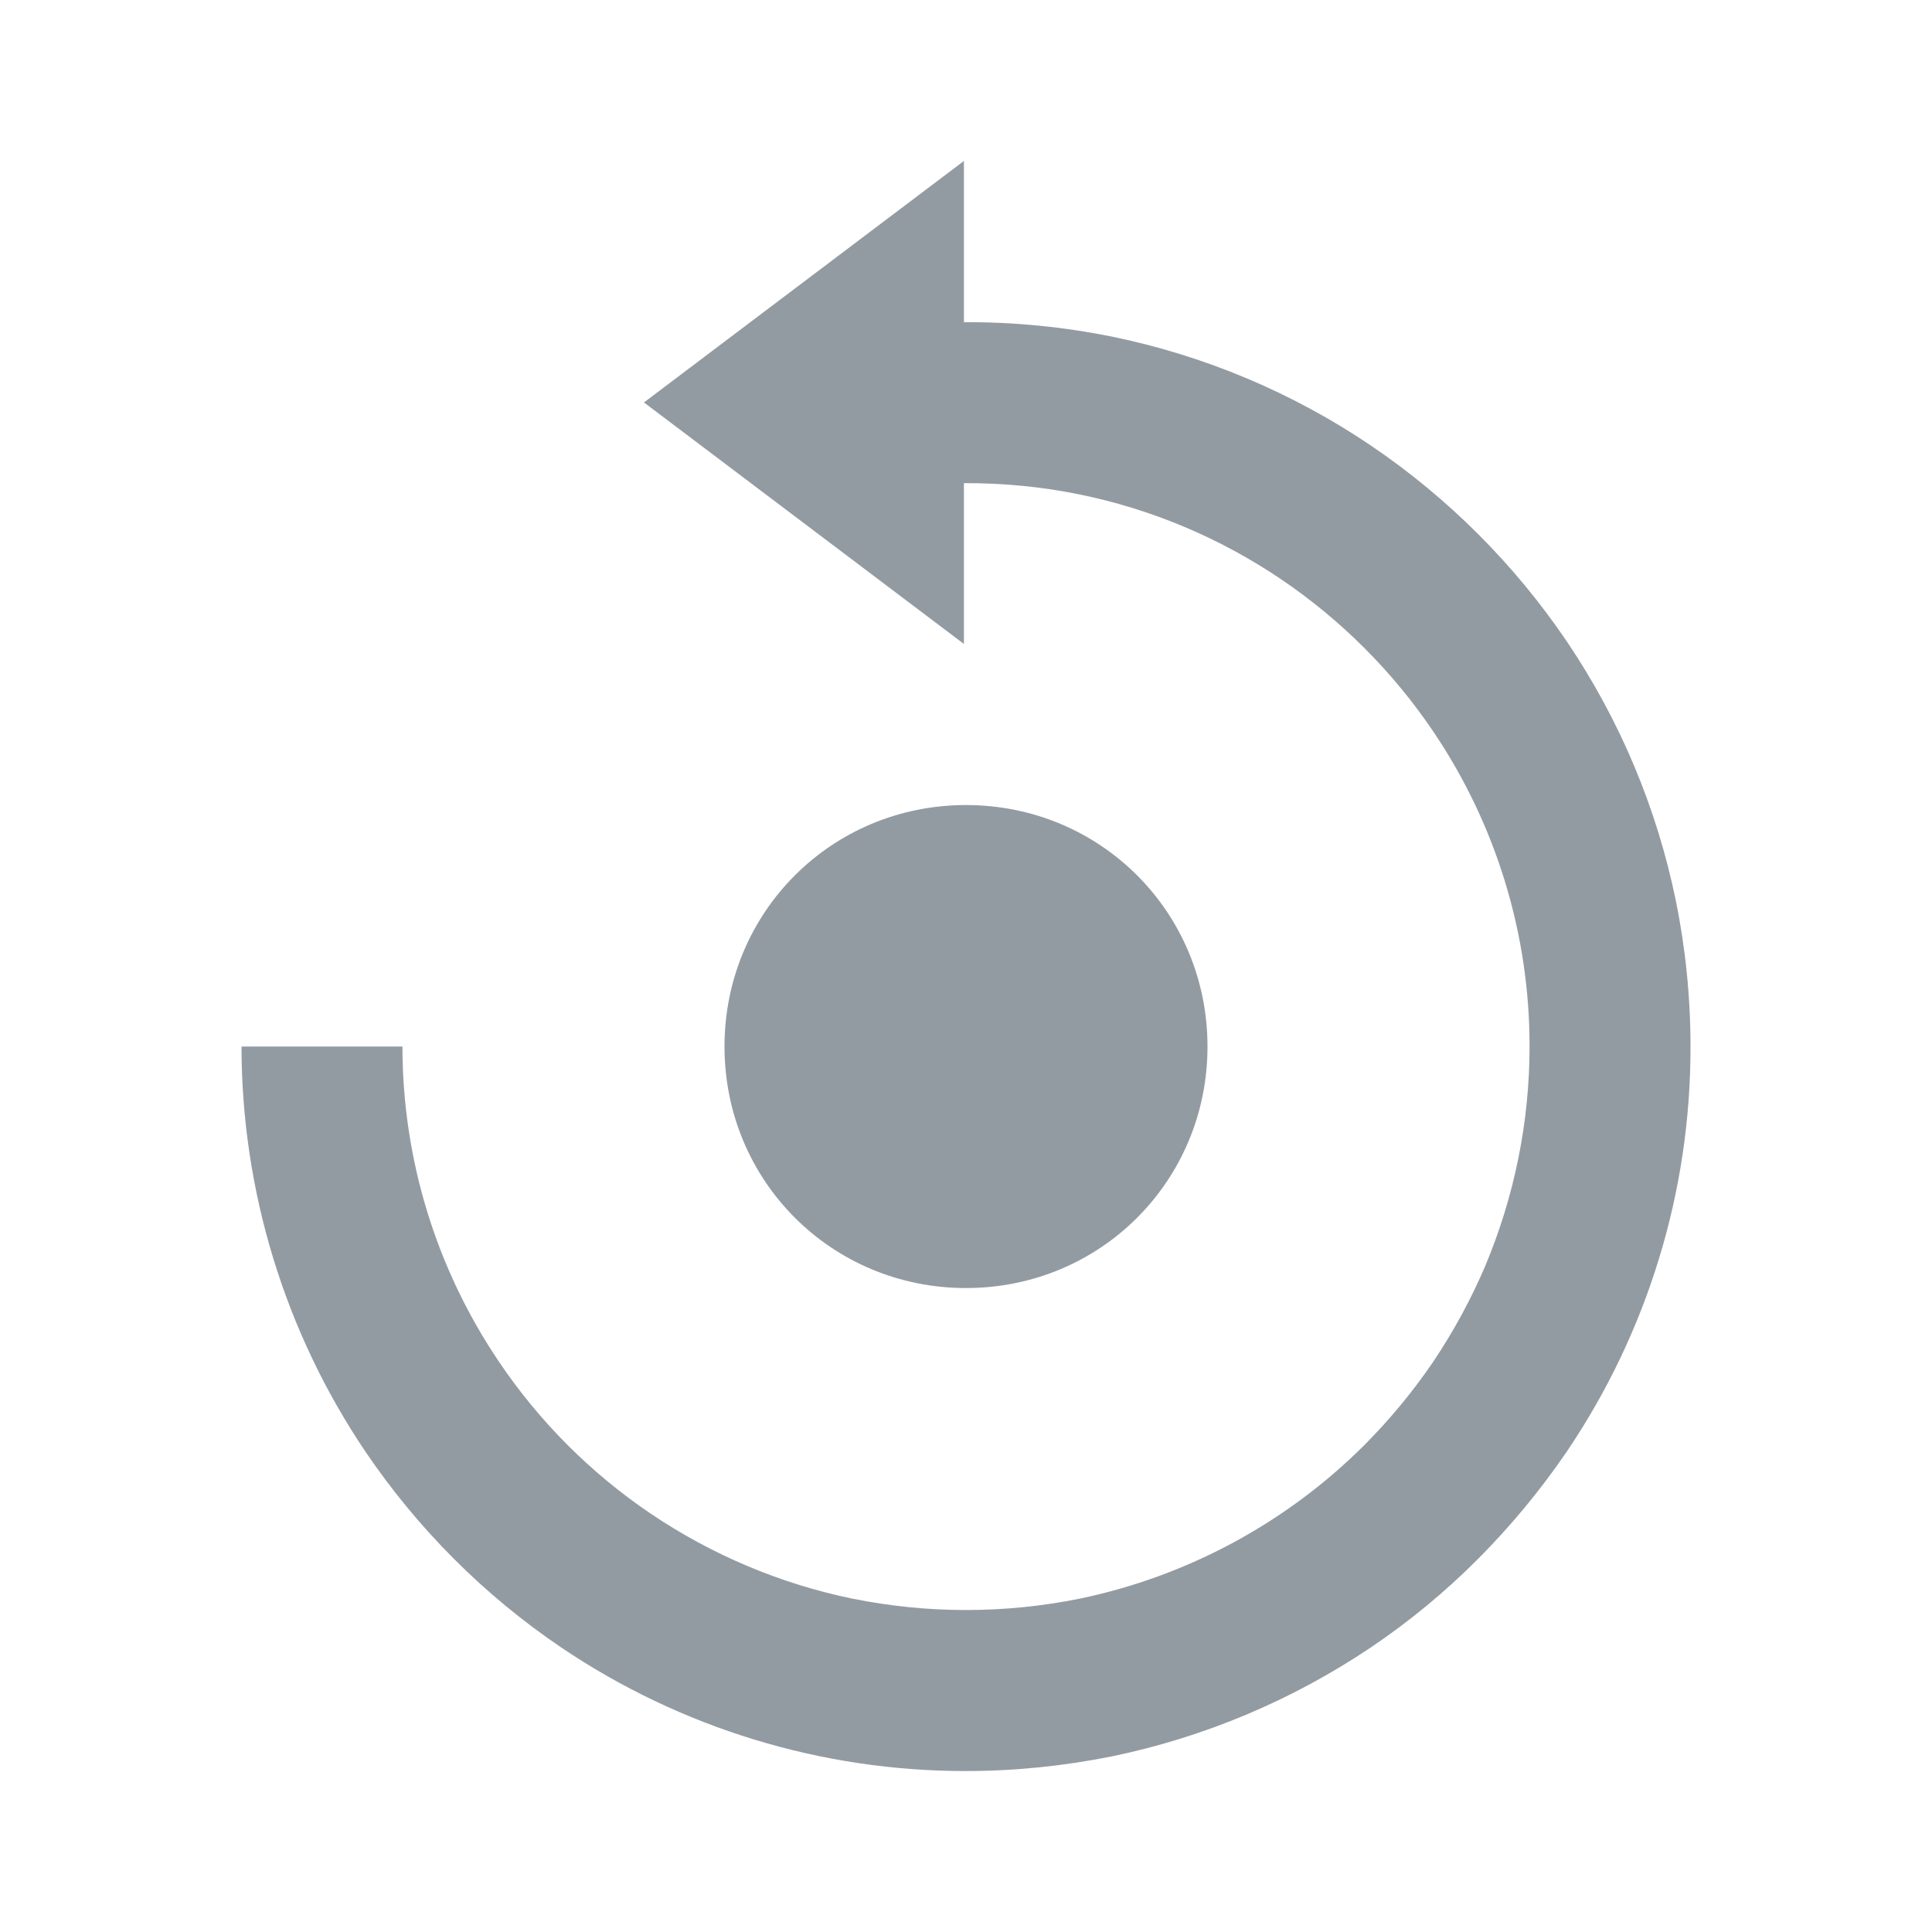 <svg width="13" height="13" viewBox="0 0 13 13" fill="none" xmlns="http://www.w3.org/2000/svg">
<path d="M6.5 8.667C7.405 8.667 8.125 7.946 8.125 7.042C8.125 6.138 7.405 5.417 6.5 5.417C5.595 5.417 4.875 6.138 4.875 7.042C4.875 7.946 5.595 8.667 6.5 8.667Z" fill="#939BA2"/>
<path d="M11.276 6.059C11.148 5.435 10.899 4.843 10.542 4.315C10.191 3.797 9.744 3.35 9.226 2.999C8.698 2.642 8.106 2.393 7.482 2.265C7.154 2.199 6.821 2.166 6.486 2.168V1.083L4.333 2.708L6.486 4.333V3.251C6.749 3.25 7.011 3.275 7.264 3.327C7.749 3.426 8.209 3.62 8.619 3.897C9.023 4.17 9.371 4.518 9.644 4.922C10.067 5.548 10.293 6.286 10.292 7.042C10.292 7.549 10.19 8.05 9.994 8.518C9.898 8.743 9.781 8.958 9.645 9.161C9.508 9.363 9.352 9.551 9.18 9.724C8.656 10.247 7.99 10.606 7.265 10.757C6.76 10.859 6.241 10.859 5.736 10.757C5.251 10.657 4.791 10.463 4.38 10.186C3.977 9.914 3.629 9.566 3.357 9.162C2.934 8.536 2.708 7.797 2.708 7.042H1.625C1.626 8.013 1.916 8.963 2.459 9.768C2.81 10.286 3.256 10.733 3.774 11.084C4.579 11.628 5.528 11.918 6.5 11.917C6.83 11.917 7.159 11.883 7.483 11.818C8.106 11.689 8.698 11.439 9.226 11.084C9.485 10.909 9.726 10.71 9.947 10.488C10.167 10.267 10.367 10.025 10.543 9.767C11.087 8.962 11.377 8.013 11.375 7.042C11.375 6.712 11.342 6.382 11.276 6.059Z" fill="#939BA2"/>
</svg>
